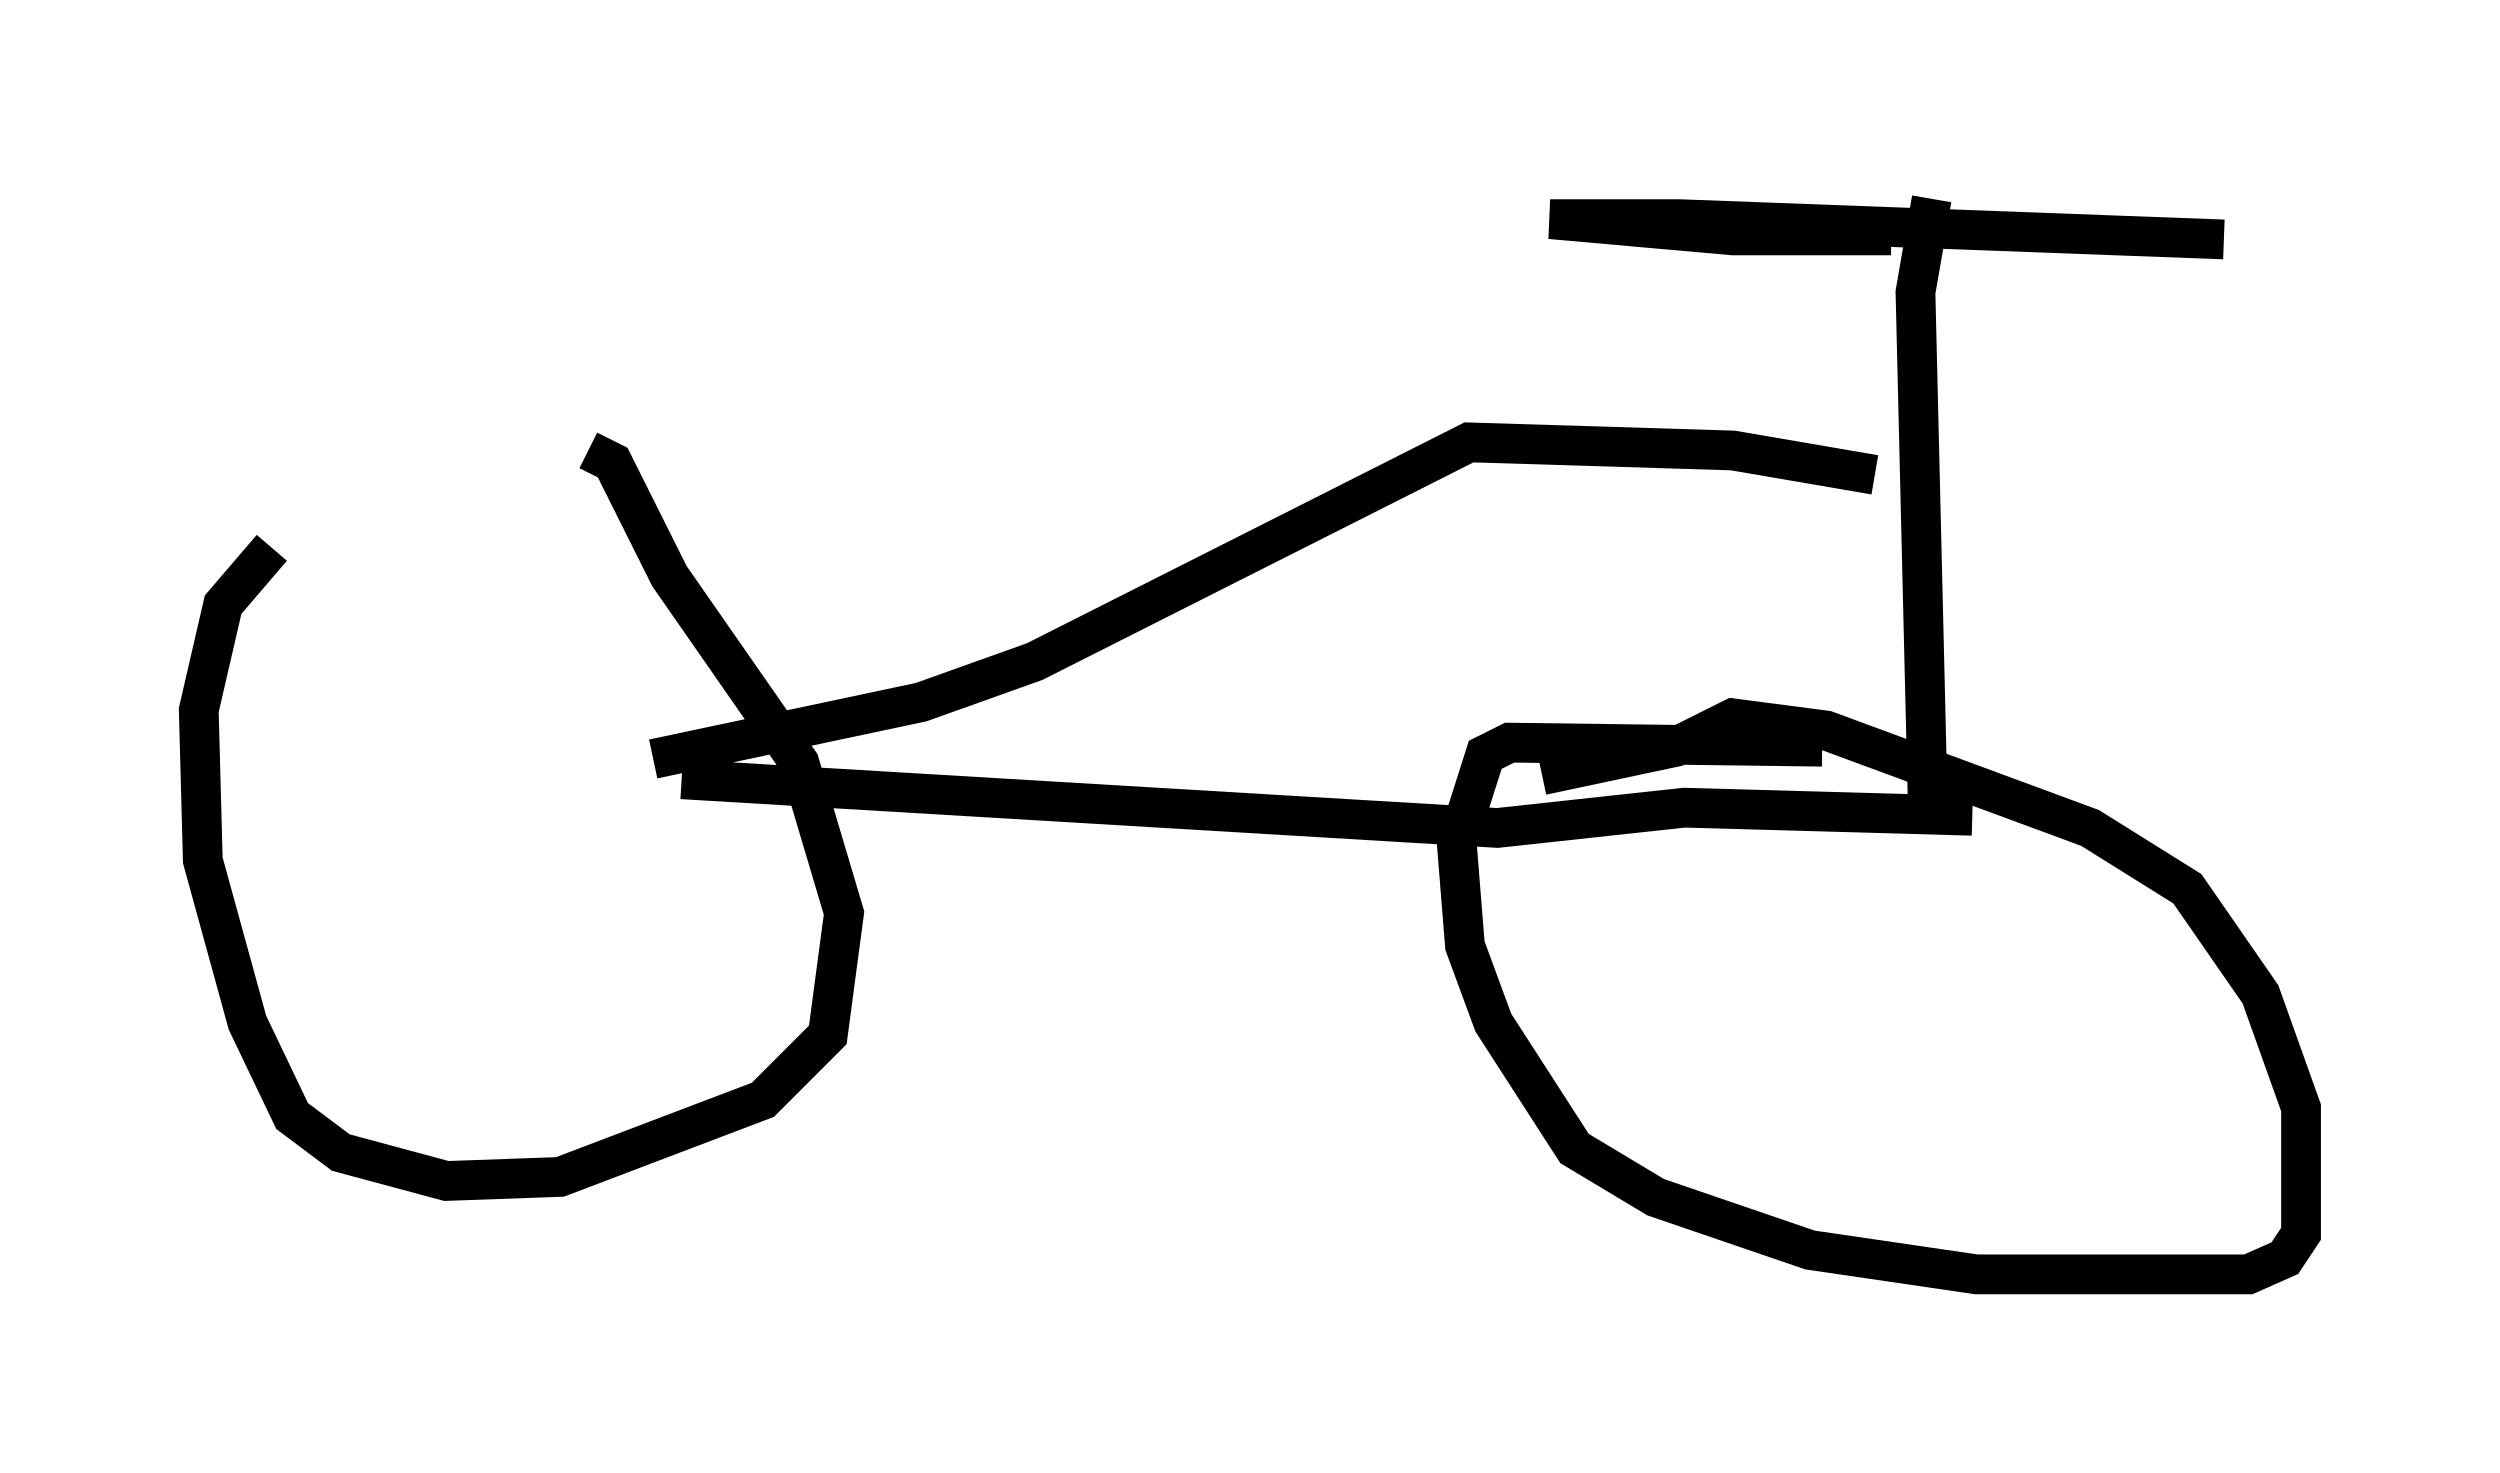 <?xml version="1.0" encoding="utf-8" ?>
<svg baseProfile="full" height="37.052" version="1.1" width="62.88" xmlns="http://www.w3.org/2000/svg" xmlns:ev="http://www.w3.org/2001/xml-events" xmlns:xlink="http://www.w3.org/1999/xlink"><defs /><rect fill="white" height="37.052" width="62.88" x="0" y="0" /><path d="M14.8, 13.779 m-7.963, 0.0 l-1.225, 1.429 -0.613, 2.654 l0.102, 3.777 1.123, 4.083 l1.123, 2.348 1.225, 0.919 l2.654, 0.715 2.858, -0.102 l5.104, -1.94 1.633, -1.633 l0.408, -3.063 -1.123, -3.777 l-3.267, -4.696 -1.429, -2.858 l-0.613, -0.306 m31.034, 7.452 l-7.861, -0.102 -0.613, 0.306 l-0.715, 2.246 0.204, 2.552 l0.715, 1.94 2.042, 3.165 l2.042, 1.225 3.879, 1.327 l4.185, 0.613 6.84, 0.0 l0.919, -0.408 0.408, -0.613 l0.0, -3.165 -1.021, -2.858 l-1.838, -2.654 -2.45, -1.531 l-6.635, -2.45 -2.348, -0.306 l-1.429, 0.715 -3.369, 0.715 m-21.642, 0.102 l20.519, 1.225 4.696, -0.51 l7.248, 0.204 m-1.123, -0.408 l-0.306, -12.761 0.408, -2.348 m-32.157, 14.088 l6.738, -1.429 2.858, -1.021 l10.923, -5.513 6.635, 0.204 l3.573, 0.613 m0.408, -6.023 l-3.981, 0.0 -4.594, -0.408 l3.267, 0.0 13.679, 0.51 " fill="none" stroke="black" stroke-width="1" /></svg>